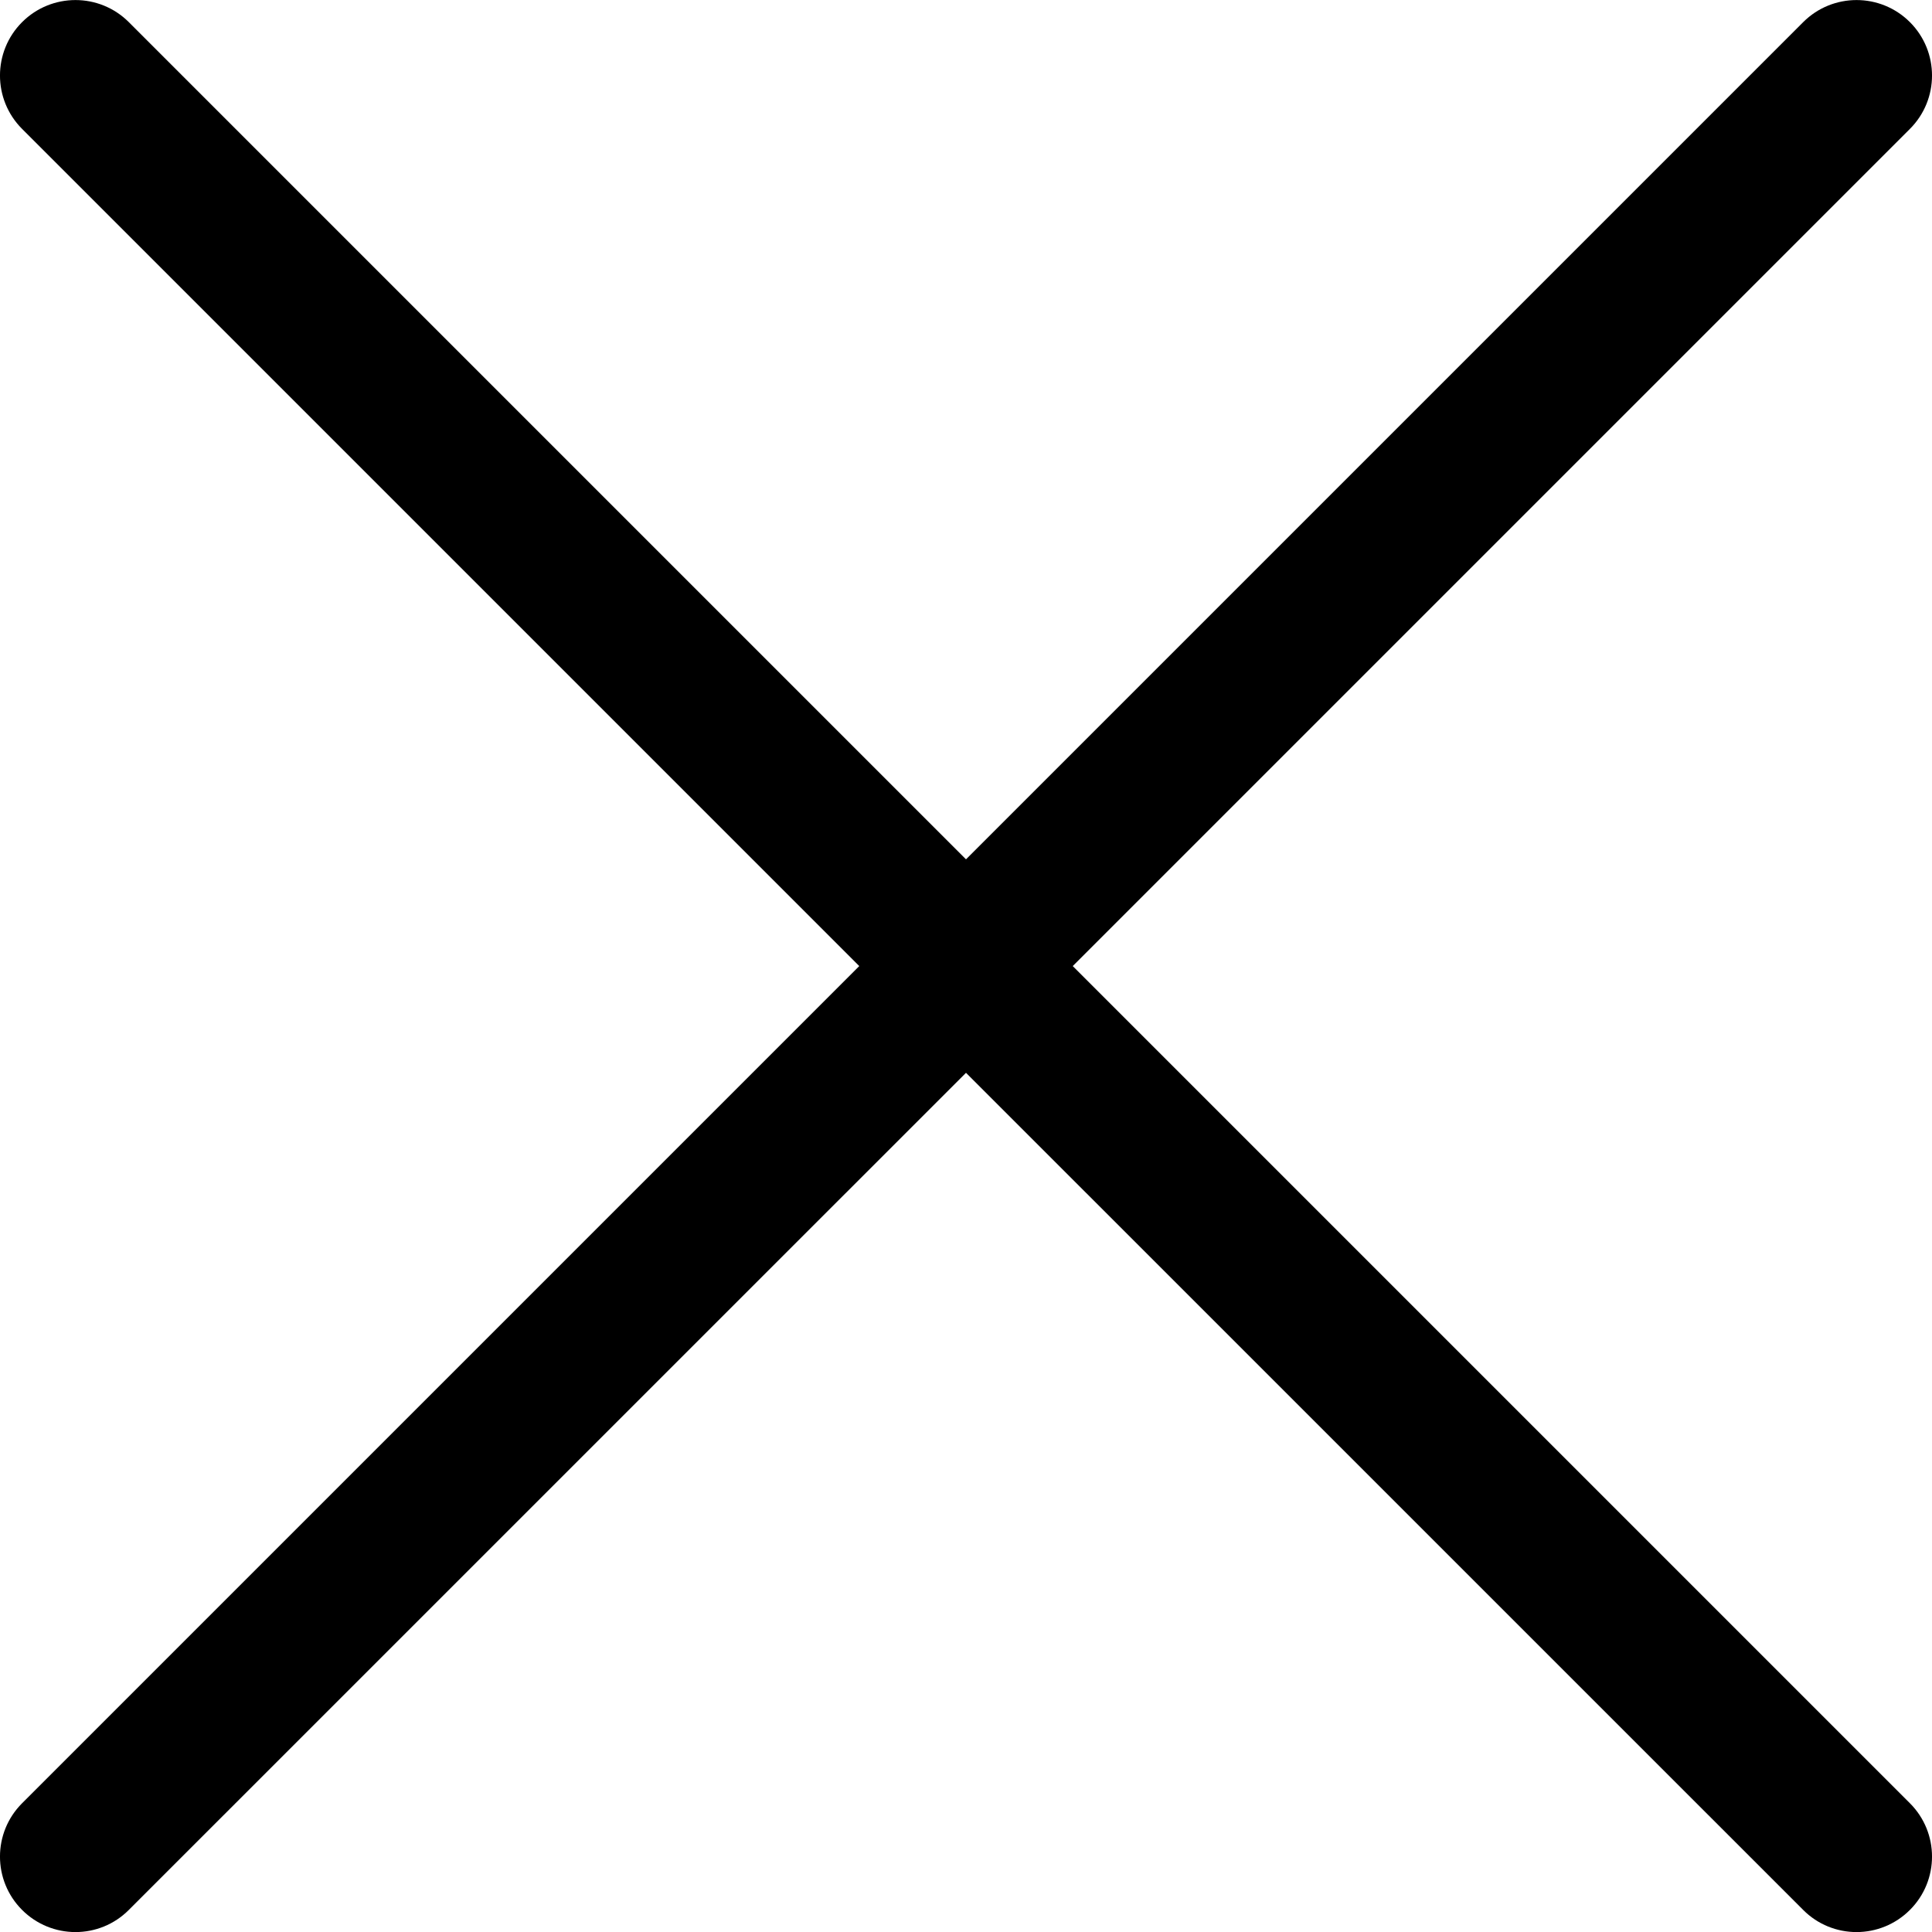 <svg width="28" height="28" viewBox="0 0 28 28" fill="none" xmlns="http://www.w3.org/2000/svg">
<path d="M15.547 14.001L27.68 1.868C28.107 1.441 28.107 0.748 27.68 0.321C27.253 -0.106 26.56 -0.106 26.133 0.321L14 12.454L1.867 0.321C1.44 -0.106 0.747 -0.106 0.32 0.321C-0.107 0.748 -0.107 1.441 0.32 1.868L12.453 14.001L0.32 26.134C-0.107 26.561 -0.107 27.253 0.32 27.68C0.534 27.894 0.814 28.001 1.094 28.001C1.374 28.001 1.654 27.894 1.867 27.68L14 15.548L26.133 27.68C26.346 27.894 26.626 28.001 26.906 28.001C27.186 28.001 27.466 27.894 27.68 27.68C28.107 27.253 28.107 26.561 27.68 26.134L15.547 14.001Z" fill="black"/>
</svg>
